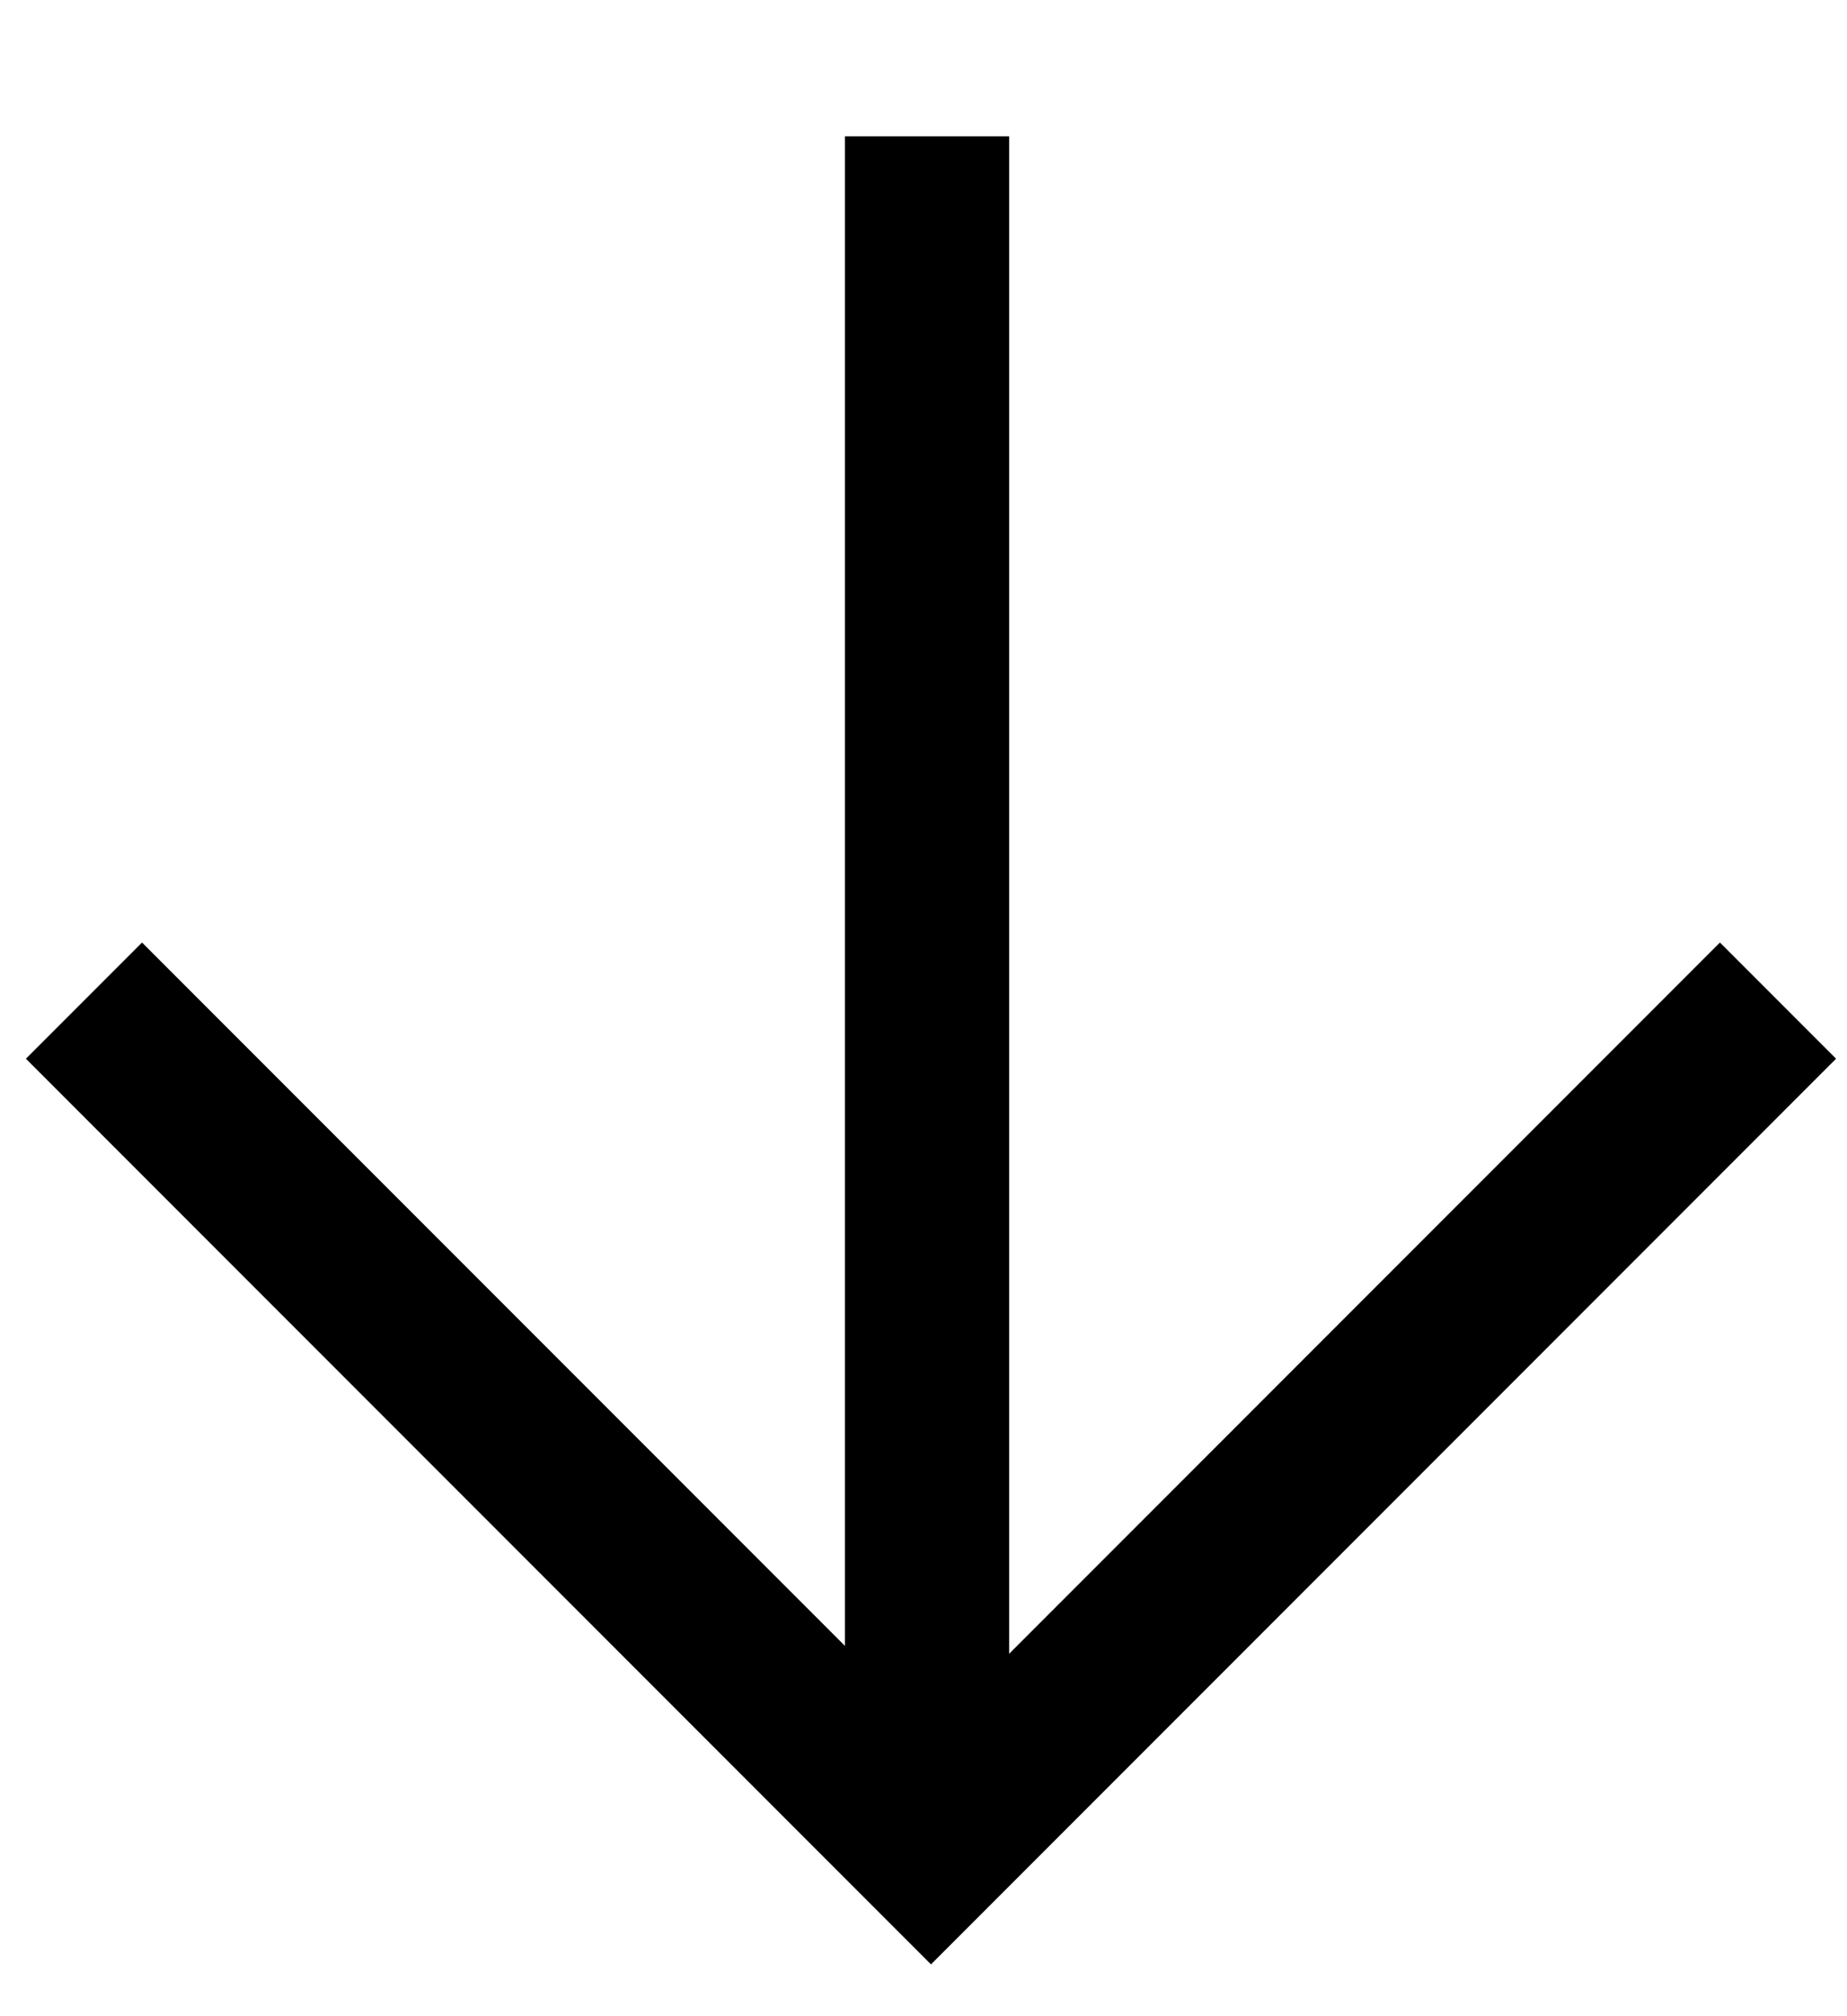 <svg width="22" height="24" viewBox="0 0 22 24" fill="none" xmlns="http://www.w3.org/2000/svg">
<path d="M11.042 21.289L11.042 1.623" stroke="black" stroke-width="1.956" stroke-miterlimit="10"/>
<path d="M1 11.911L11.089 22L21.178 11.911" stroke="black" stroke-width="1.956"/>
</svg>
